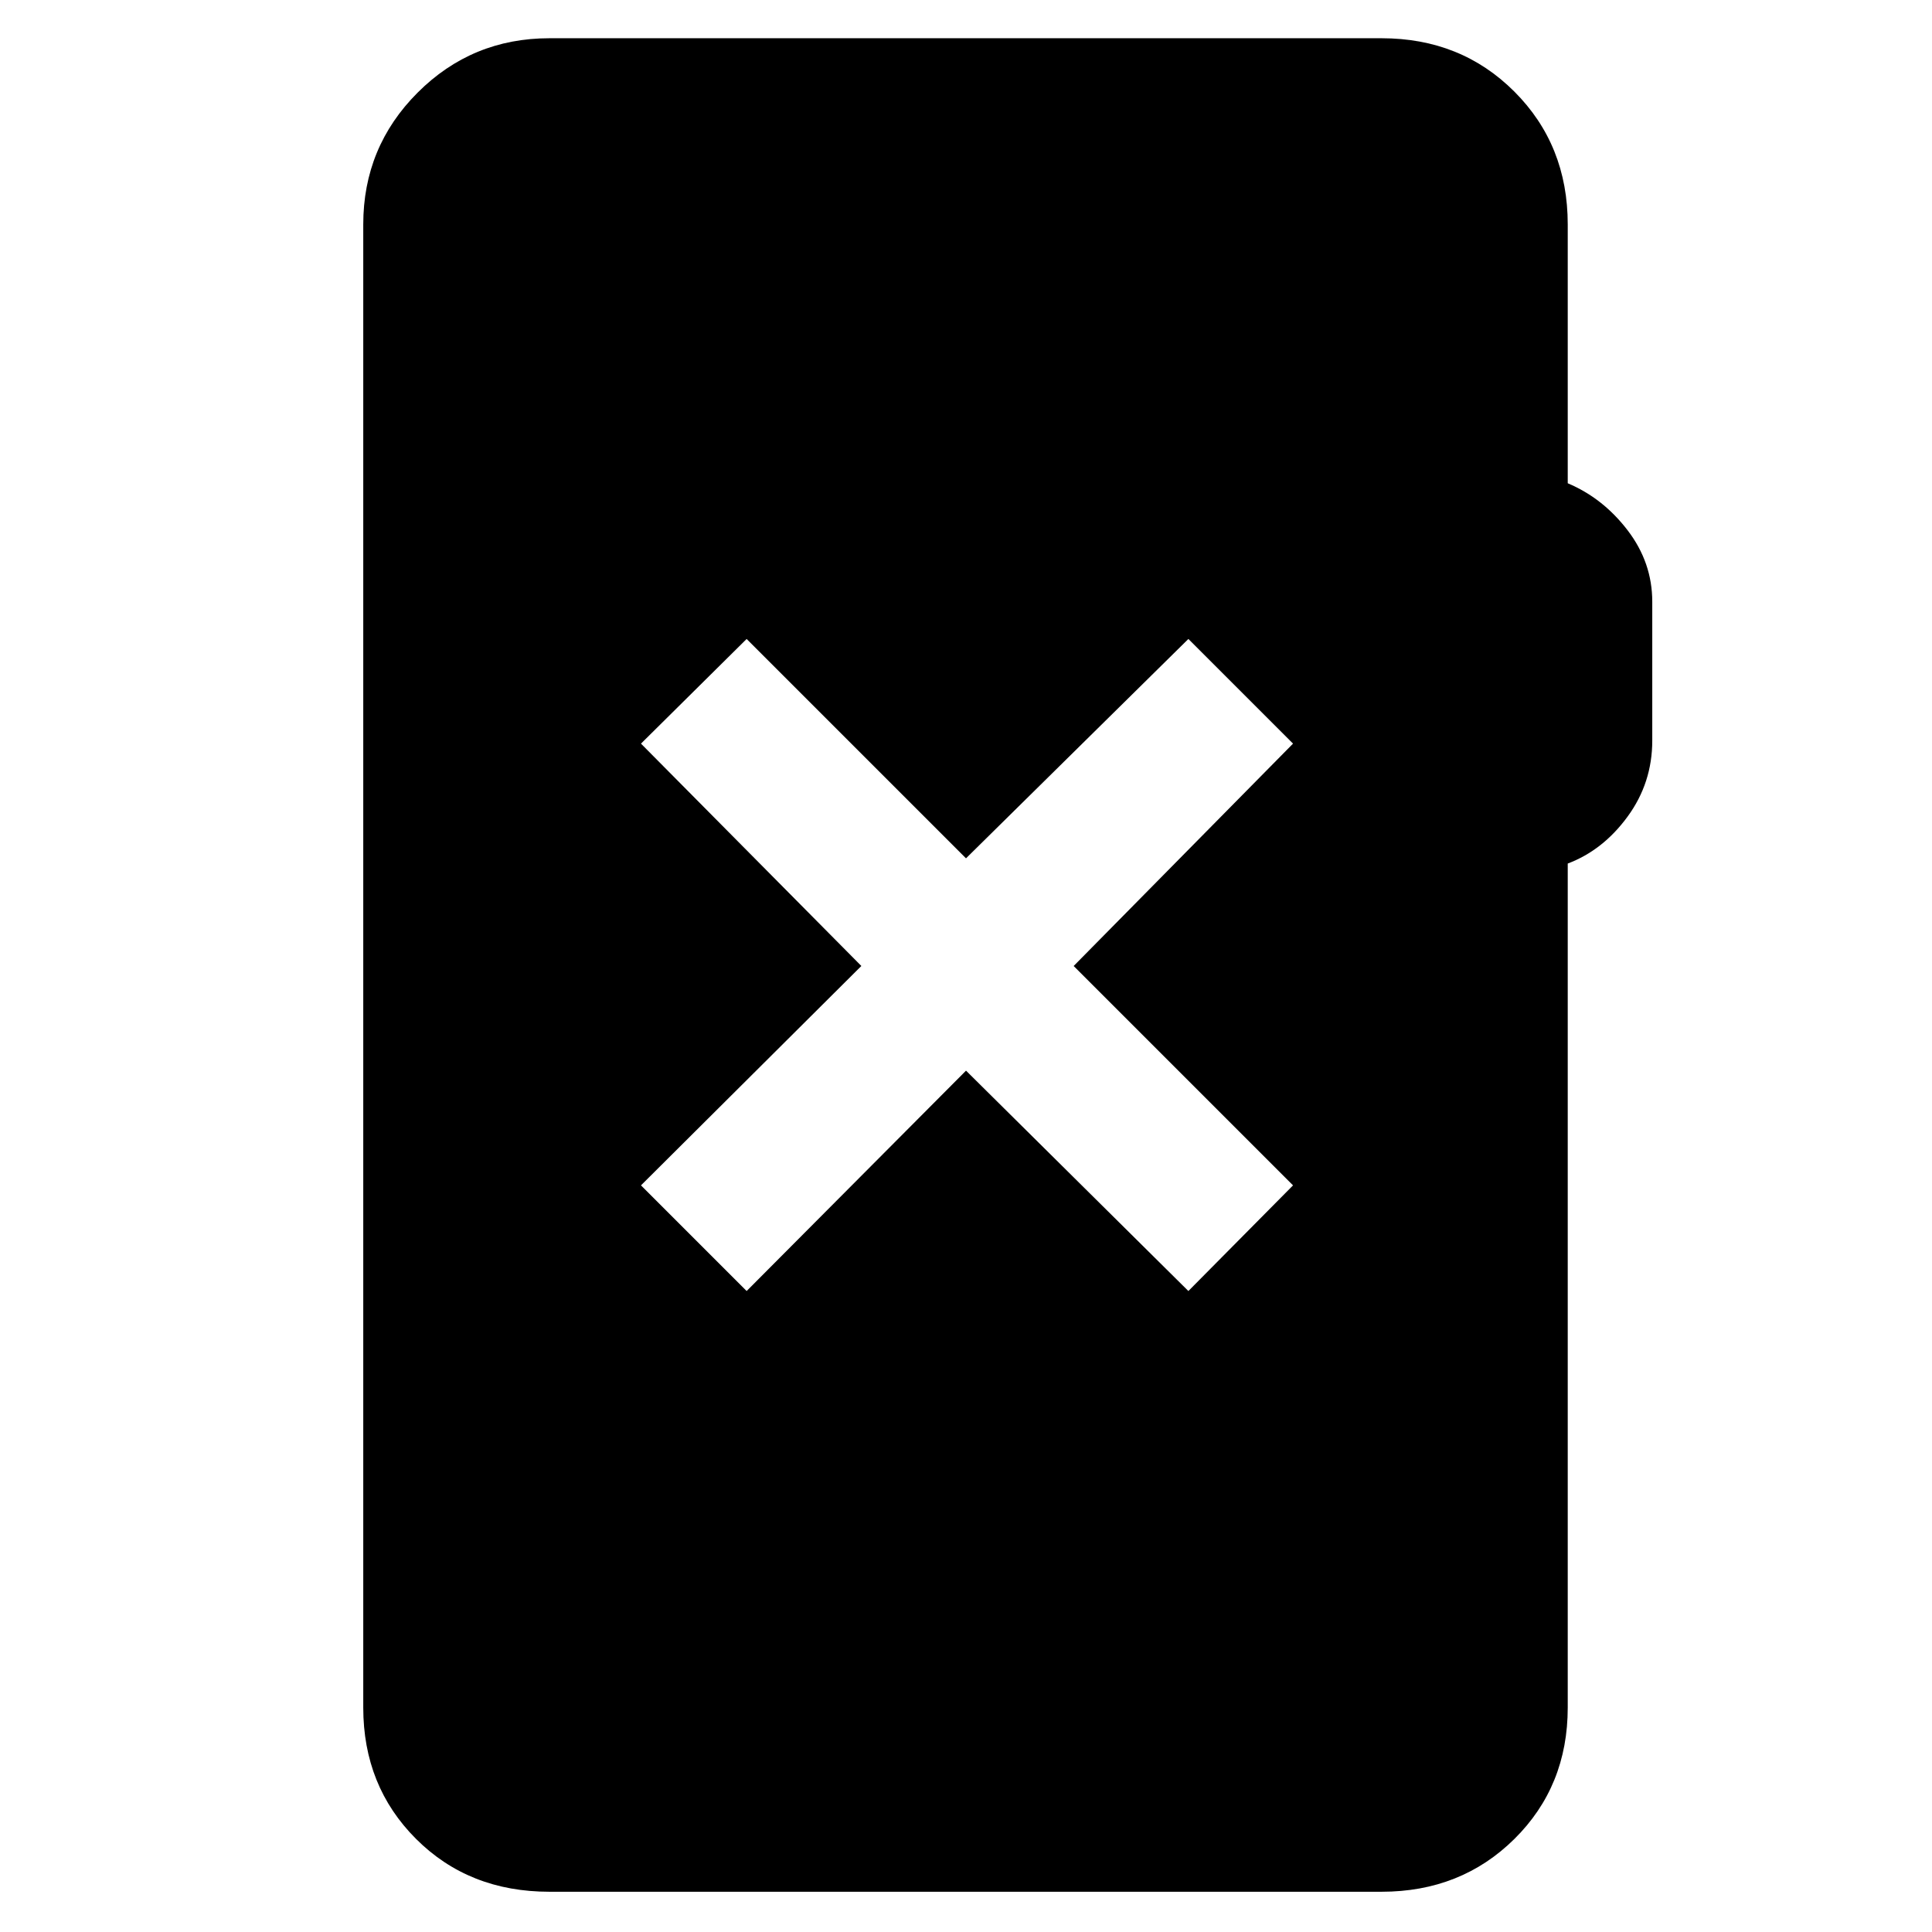 <svg xmlns="http://www.w3.org/2000/svg" height="48" viewBox="0 -960 960 960" width="48"><path d="M273-20q-39.96 0-66.23-26.22-26.27-26.23-26.27-65.28v-737q0-38.46 27.02-65.48Q234.54-941 273-941h413.5q39.46 0 65.98 26.52Q779-887.96 779-848.5v128.63q17.5 7.37 29.75 23.37T821-661v69q0 21-12.25 37.75T779-530.91v419.41q0 39.05-26.52 65.28Q725.96-20 686.5-20H273Zm98-298.5L480.01-428 590.5-318.5l52-52.5-109-109 109-110.5-52-52-110.5 109-109-109-52.5 52L428-480.01 318.5-371l52.5 52.5Z"/></svg>